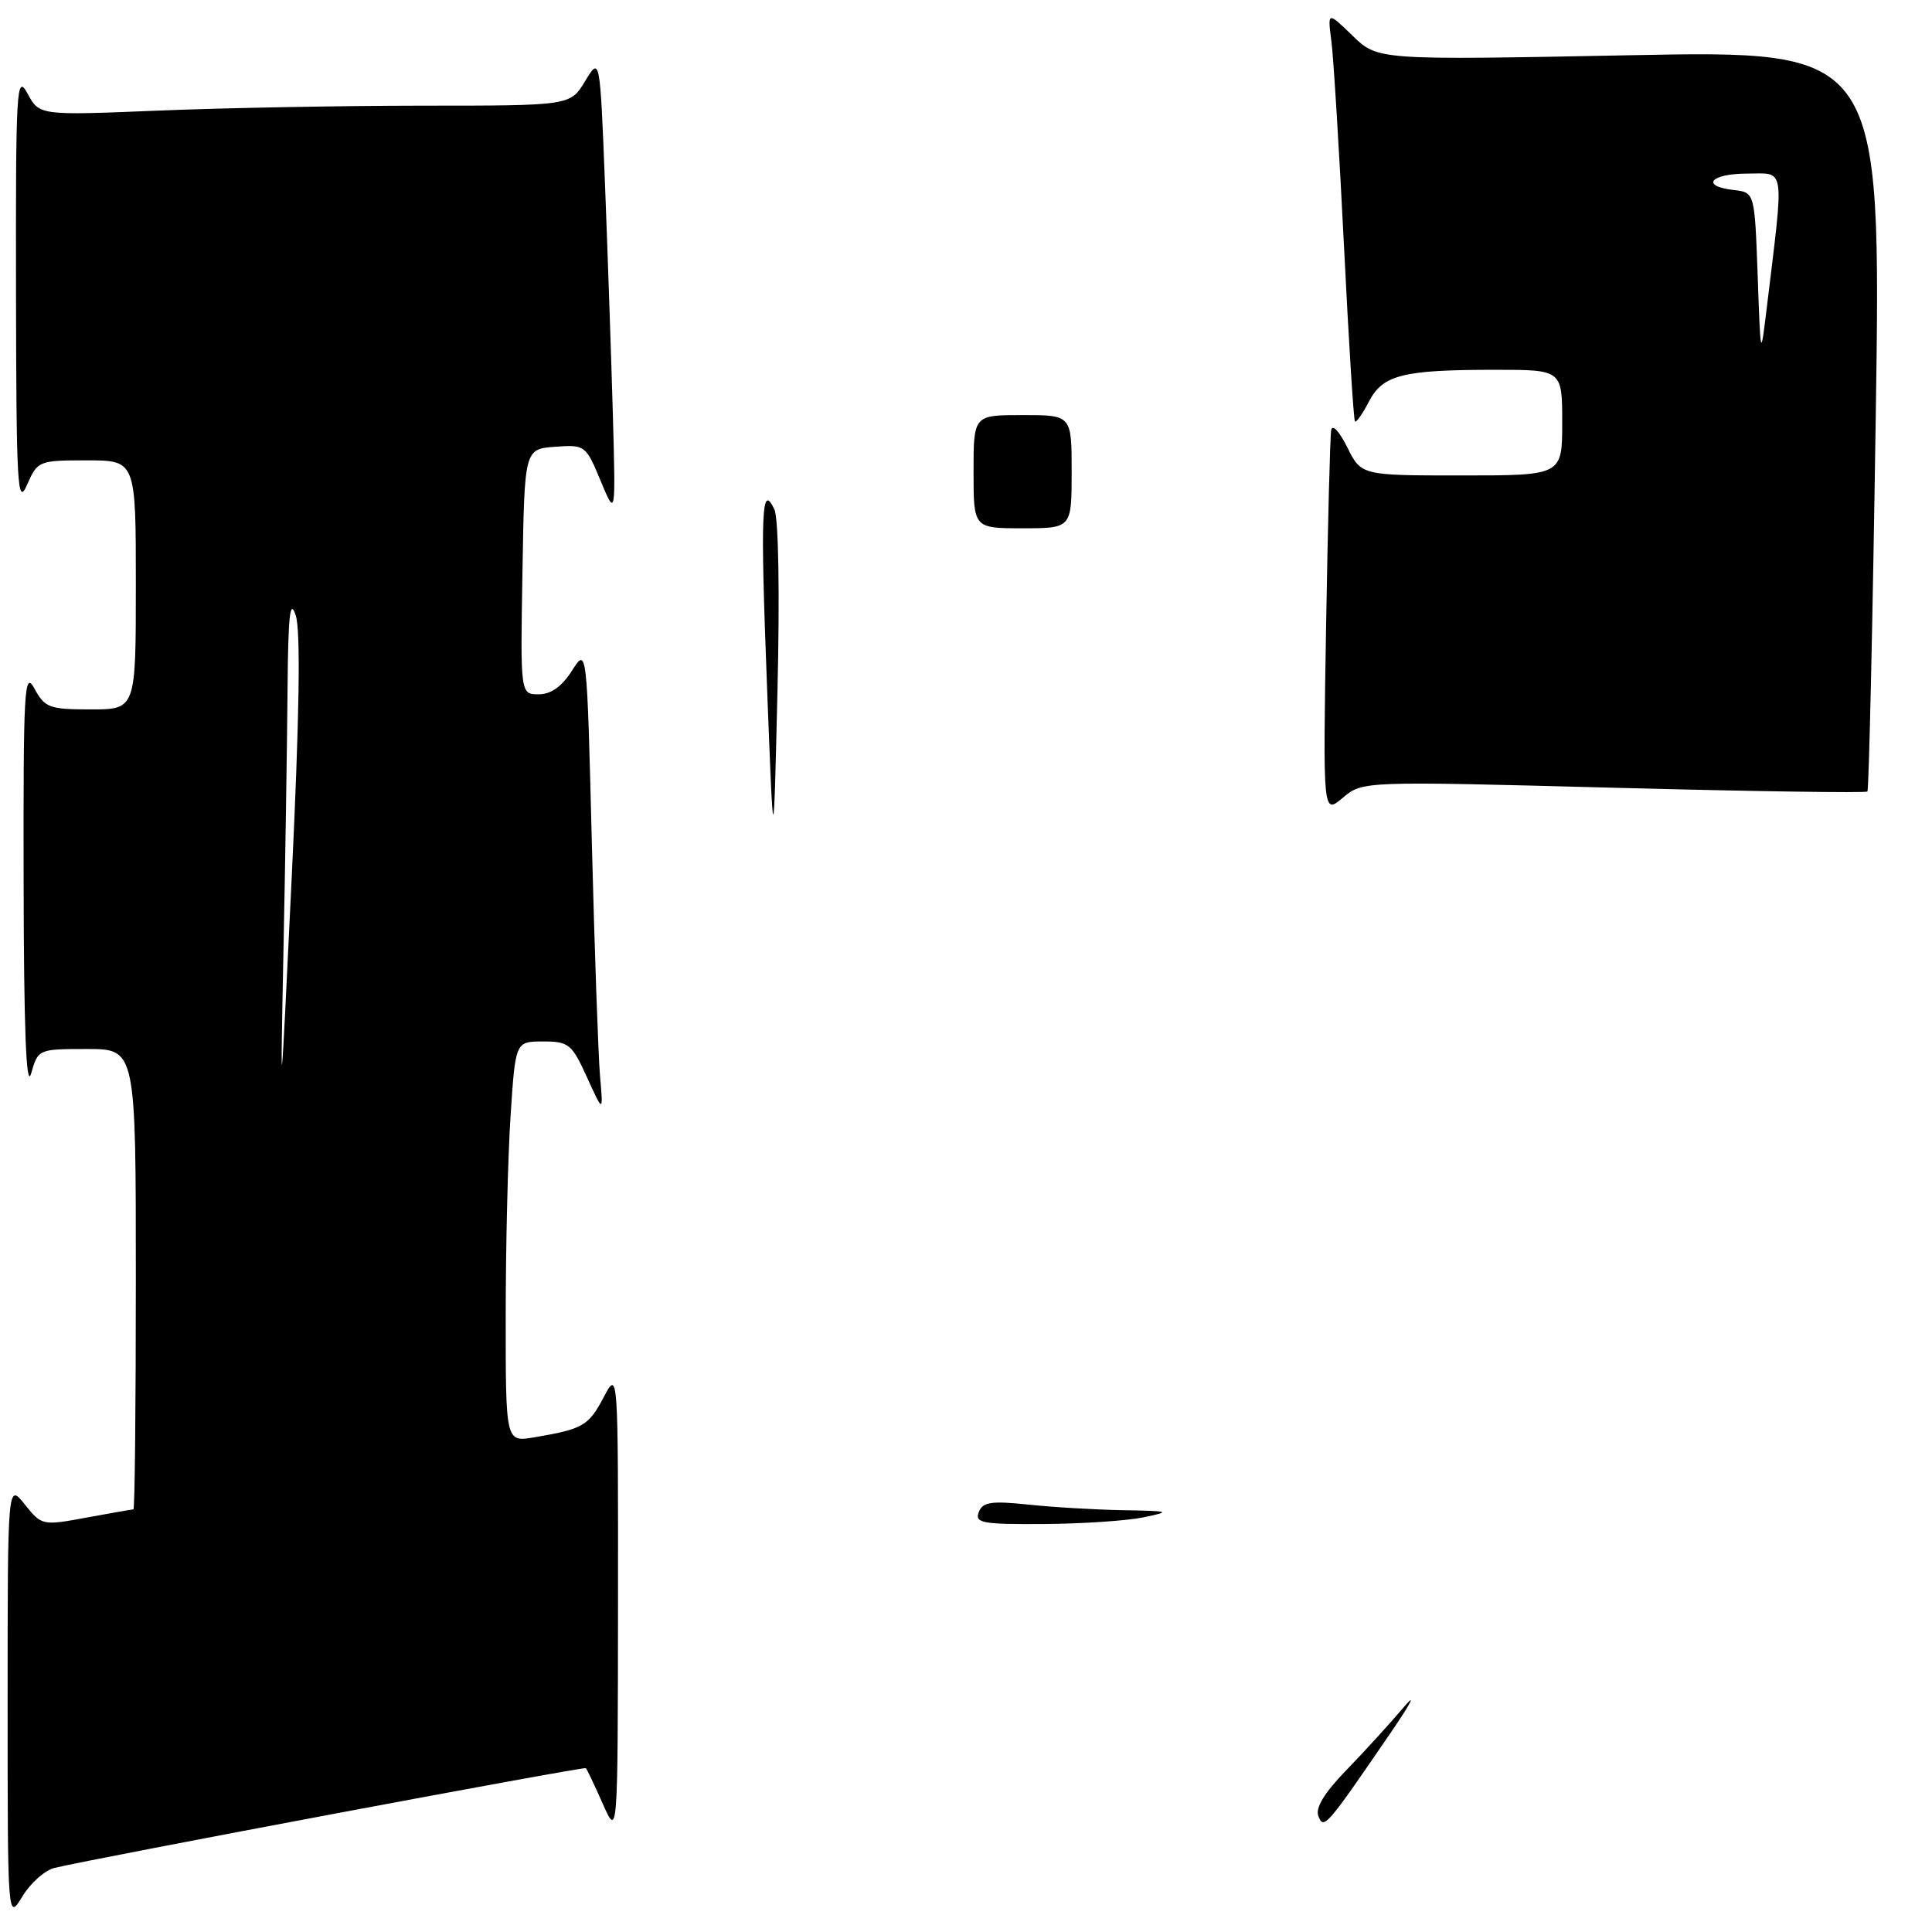 <?xml version="1.0" encoding="UTF-8" standalone="no"?>
<!DOCTYPE svg PUBLIC "-//W3C//DTD SVG 1.1//EN" "http://www.w3.org/Graphics/SVG/1.1/DTD/svg11.dtd" >
<svg xmlns="http://www.w3.org/2000/svg" xmlns:xlink="http://www.w3.org/1999/xlink" version="1.1" viewBox="0 0 256 256">
 <g >
 <path fill="currentColor"
d=" M 7.22 247.51 C 12.81 246.17 77.39 234.05 77.63 234.29 C 77.78 234.44 78.79 236.57 79.88 239.03 C 81.86 243.50 81.86 243.50 81.89 212.50 C 81.91 181.50 81.91 181.50 79.97 185.18 C 77.98 188.94 77.25 189.36 70.75 190.46 C 67.00 191.09 67.00 191.09 67.01 174.30 C 67.01 165.06 67.30 153.11 67.66 147.75 C 68.30 138.00 68.30 138.00 71.97 138.00 C 75.37 138.00 75.78 138.34 77.78 142.75 C 79.94 147.50 79.94 147.50 79.50 142.50 C 79.27 139.75 78.78 125.85 78.42 111.62 C 77.77 85.74 77.77 85.74 75.79 88.87 C 74.45 90.97 73.01 92.00 71.38 92.00 C 68.95 92.00 68.95 92.00 69.23 75.75 C 69.50 59.50 69.50 59.50 73.55 59.20 C 77.52 58.91 77.63 58.99 79.58 63.70 C 81.58 68.50 81.58 68.50 81.21 55.00 C 81.00 47.58 80.53 33.85 80.17 24.50 C 79.50 7.50 79.50 7.50 77.53 10.75 C 75.57 14.00 75.57 14.00 56.03 14.00 C 45.29 14.01 29.46 14.30 20.86 14.66 C 5.22 15.30 5.22 15.30 3.65 12.40 C 2.19 9.71 2.08 11.58 2.12 38.50 C 2.16 64.44 2.31 67.16 3.58 64.25 C 4.98 61.06 5.13 61.00 11.50 61.00 C 18.00 61.00 18.00 61.00 18.00 77.50 C 18.00 94.00 18.00 94.00 12.03 94.00 C 6.55 94.00 5.94 93.78 4.57 91.25 C 3.22 88.76 3.08 91.19 3.13 117.00 C 3.16 136.47 3.48 144.47 4.12 142.25 C 5.05 139.01 5.09 139.00 11.53 139.00 C 18.00 139.00 18.00 139.00 18.00 169.50 C 18.00 186.28 17.86 200.00 17.68 200.00 C 17.51 200.00 14.71 200.49 11.46 201.09 C 5.62 202.17 5.53 202.15 3.28 199.34 C 1.01 196.50 1.01 196.50 1.01 225.50 C 1.01 254.50 1.01 254.50 2.97 251.28 C 4.05 249.50 5.96 247.81 7.22 247.51 Z  M 213.82 104.38 C 232.11 104.86 247.24 105.09 247.44 104.88 C 247.64 104.67 248.14 82.49 248.54 55.59 C 249.28 6.67 249.28 6.67 215.92 7.32 C 182.57 7.97 182.57 7.97 179.23 4.74 C 175.90 1.51 175.90 1.51 176.42 5.50 C 176.70 7.70 177.45 19.85 178.08 32.50 C 178.71 45.15 179.36 55.65 179.54 55.84 C 179.71 56.03 180.54 54.85 181.38 53.23 C 183.23 49.66 185.84 49.00 198.13 49.00 C 207.00 49.00 207.00 49.00 207.00 56.00 C 207.00 63.00 207.00 63.00 193.69 63.00 C 180.37 63.00 180.37 63.00 178.51 59.25 C 177.46 57.14 176.53 56.16 176.39 57.00 C 176.24 57.83 175.94 69.62 175.71 83.21 C 175.30 107.92 175.30 107.92 177.93 105.71 C 180.55 103.50 180.55 103.50 213.82 104.38 Z  M 174.69 240.64 C 174.27 239.54 175.49 237.55 178.40 234.55 C 180.78 232.10 184.17 228.38 185.93 226.30 C 187.74 224.14 187.04 225.55 184.31 229.54 C 175.71 242.11 175.40 242.47 174.69 240.64 Z  M 129.69 200.37 C 130.21 199.02 131.32 198.85 136.30 199.37 C 139.60 199.72 145.26 200.05 148.90 200.11 C 155.07 200.22 155.24 200.28 151.50 201.06 C 149.30 201.51 143.35 201.91 138.28 201.94 C 130.17 201.99 129.14 201.81 129.69 200.37 Z  M 101.63 90.86 C 100.74 67.67 100.90 63.88 102.61 67.50 C 103.16 68.67 103.33 78.62 103.02 91.50 C 102.50 113.50 102.50 113.50 101.63 90.86 Z  M 129.00 62.50 C 129.00 55.00 129.00 55.00 135.50 55.00 C 142.00 55.00 142.00 55.00 142.00 62.50 C 142.00 70.00 142.00 70.00 135.50 70.00 C 129.00 70.00 129.00 70.00 129.00 62.50 Z  M 37.55 126.50 C 37.80 114.40 38.04 98.65 38.10 91.50 C 38.18 81.47 38.43 79.20 39.19 81.55 C 39.85 83.61 39.68 94.92 38.64 116.55 C 37.18 147.11 37.13 147.54 37.55 126.50 Z  M 232.90 36.50 C 232.50 25.50 232.50 25.50 229.75 25.18 C 225.25 24.67 226.63 23.00 231.55 23.00 C 236.63 23.00 236.43 21.60 234.08 41.00 C 233.29 47.47 233.29 47.46 232.90 36.50 Z "/>
</g>
</svg>